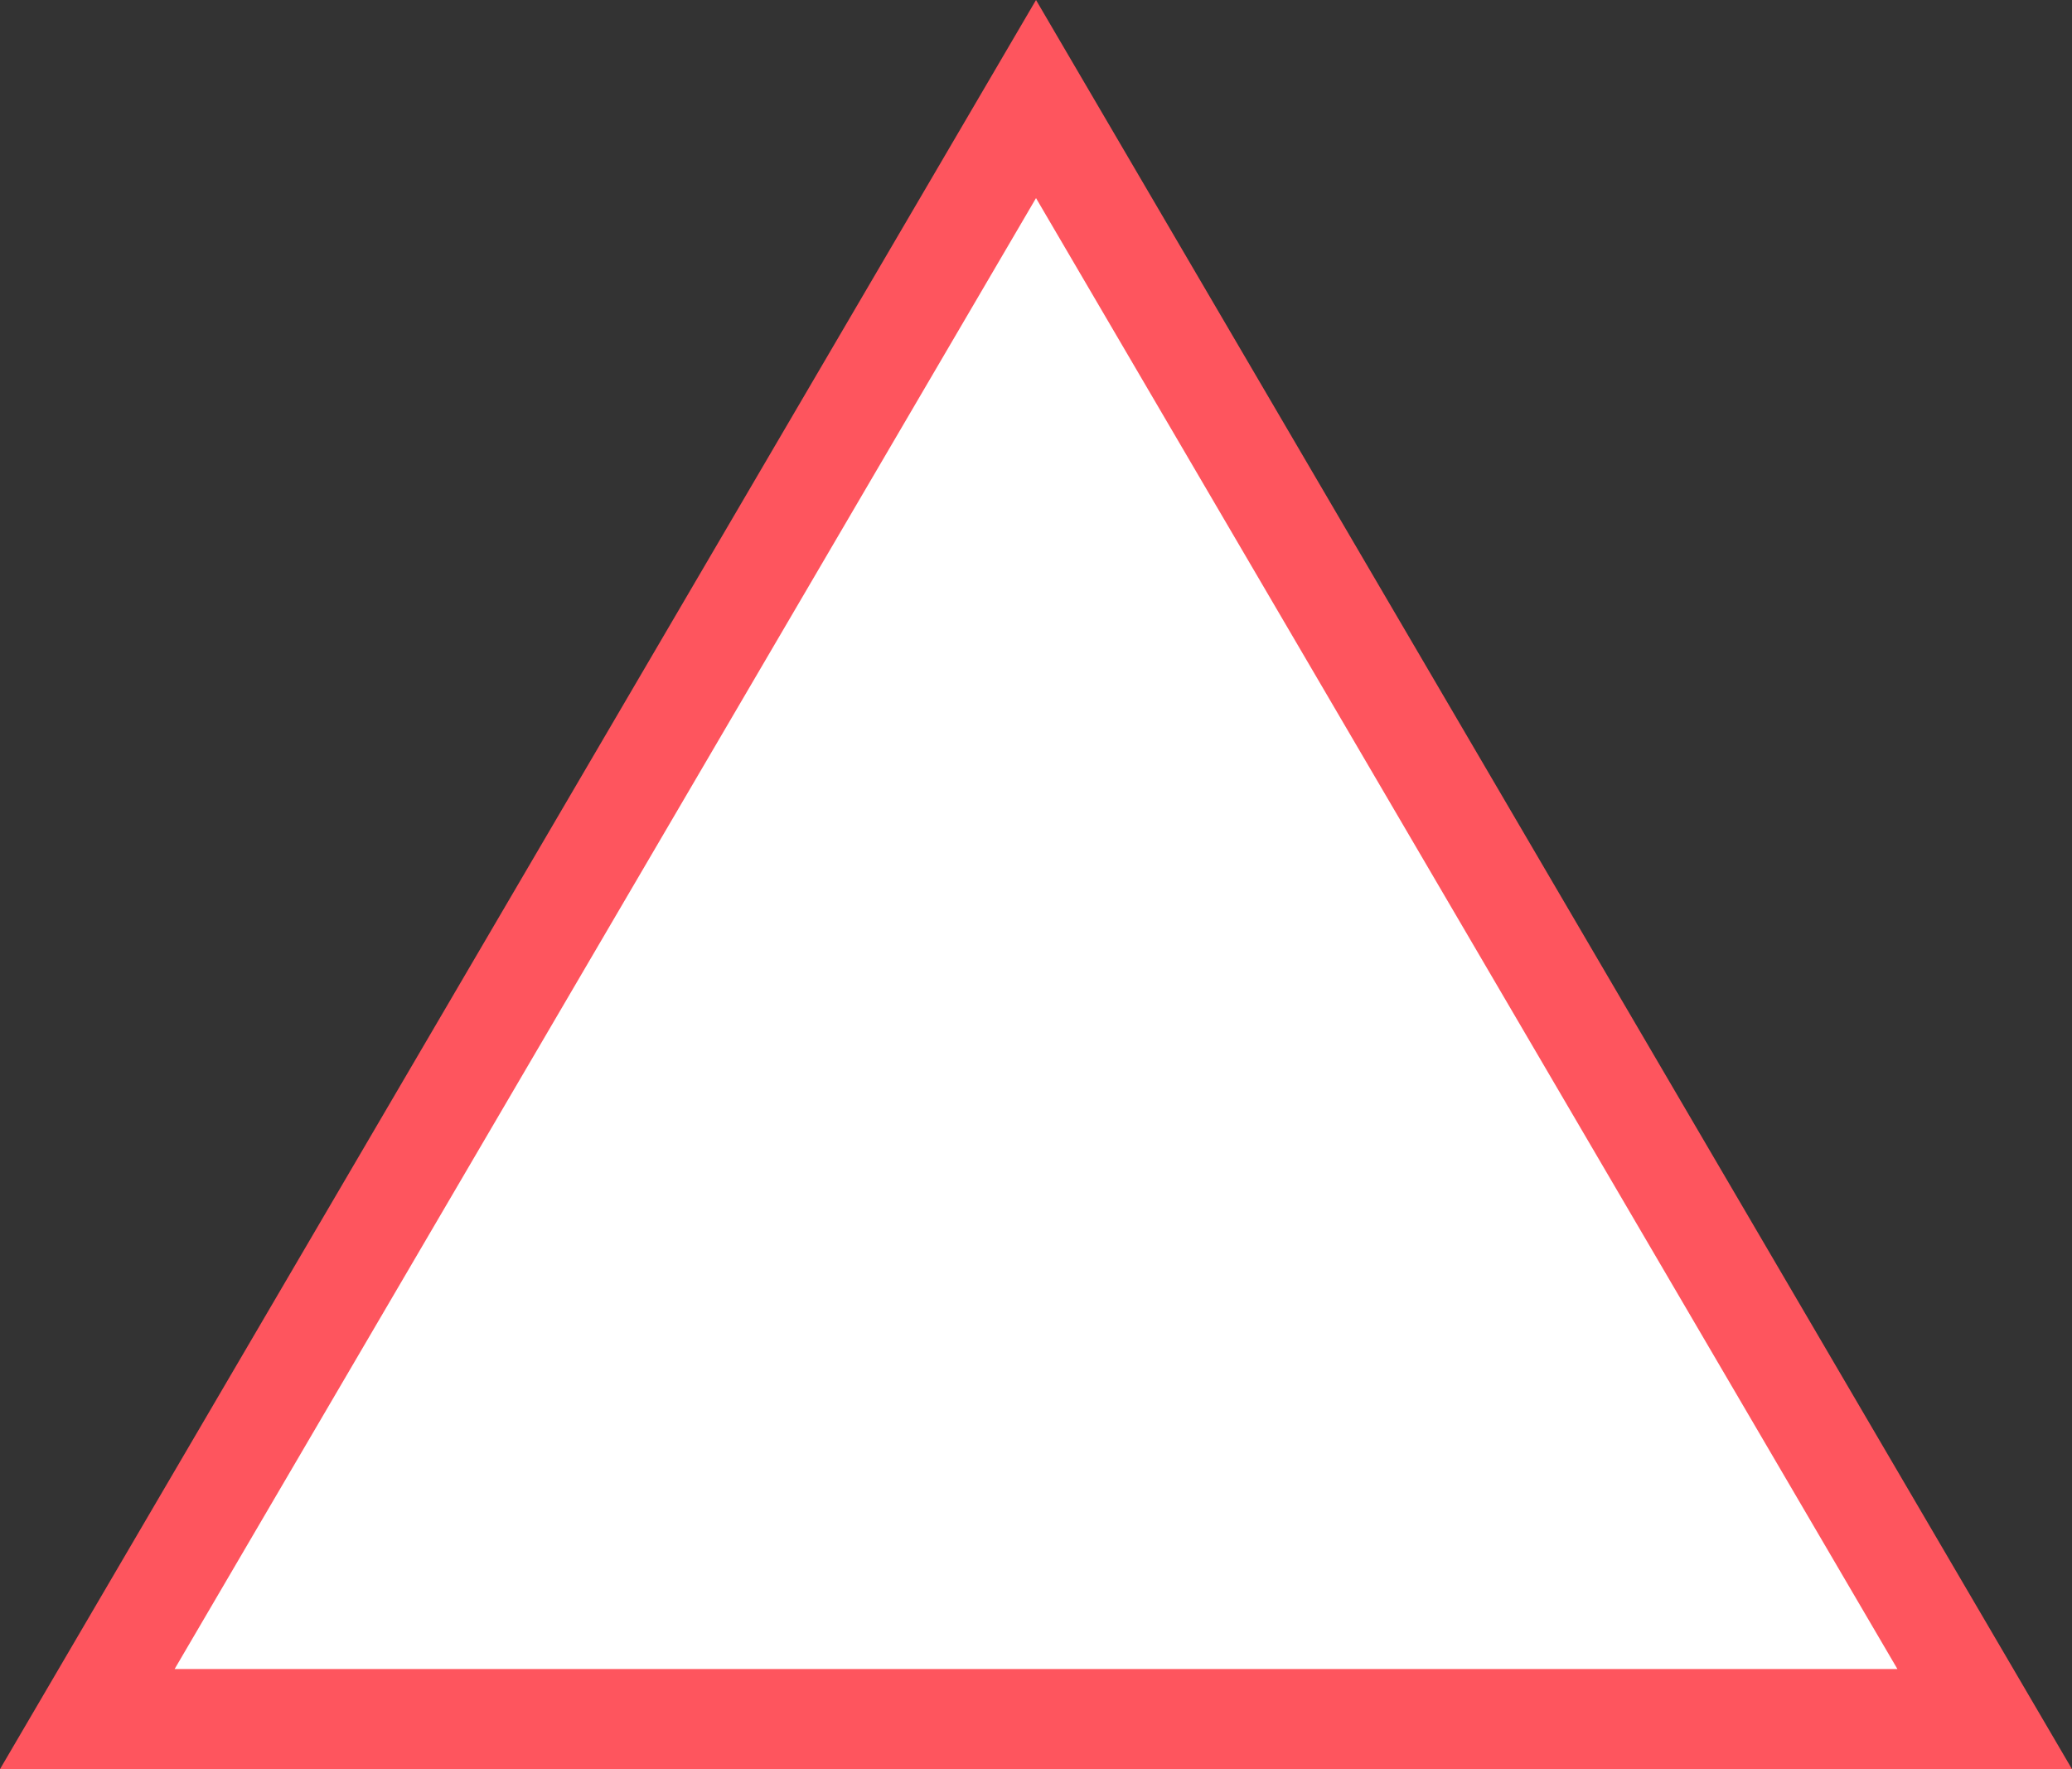 <svg xmlns="http://www.w3.org/2000/svg" width="62.101" height="53.013" viewBox="0 0 62.101 53.013">
  <rect x="0" y="0" width="62.101" height="53.013" fill="#333333" stroke="none"/>
  <g id="Polygon_13" data-name="Polygon 13" fill="#fff">
    <path d="M 59.485 51.513 L 2.617 51.513 L 31.051 2.968 L 59.485 51.513 Z" stroke="none"/>
    <path d="M 31.051 5.936 L 5.234 50.013 L 56.868 50.013 L 31.051 5.936 M 31.051 -3.814697265625e-06 L 62.101 53.013 L 3.814697265625e-06 53.013 L 31.051 -3.814697265625e-06 Z" stroke="none" fill="#fe555e"/>
  </g>
</svg>
